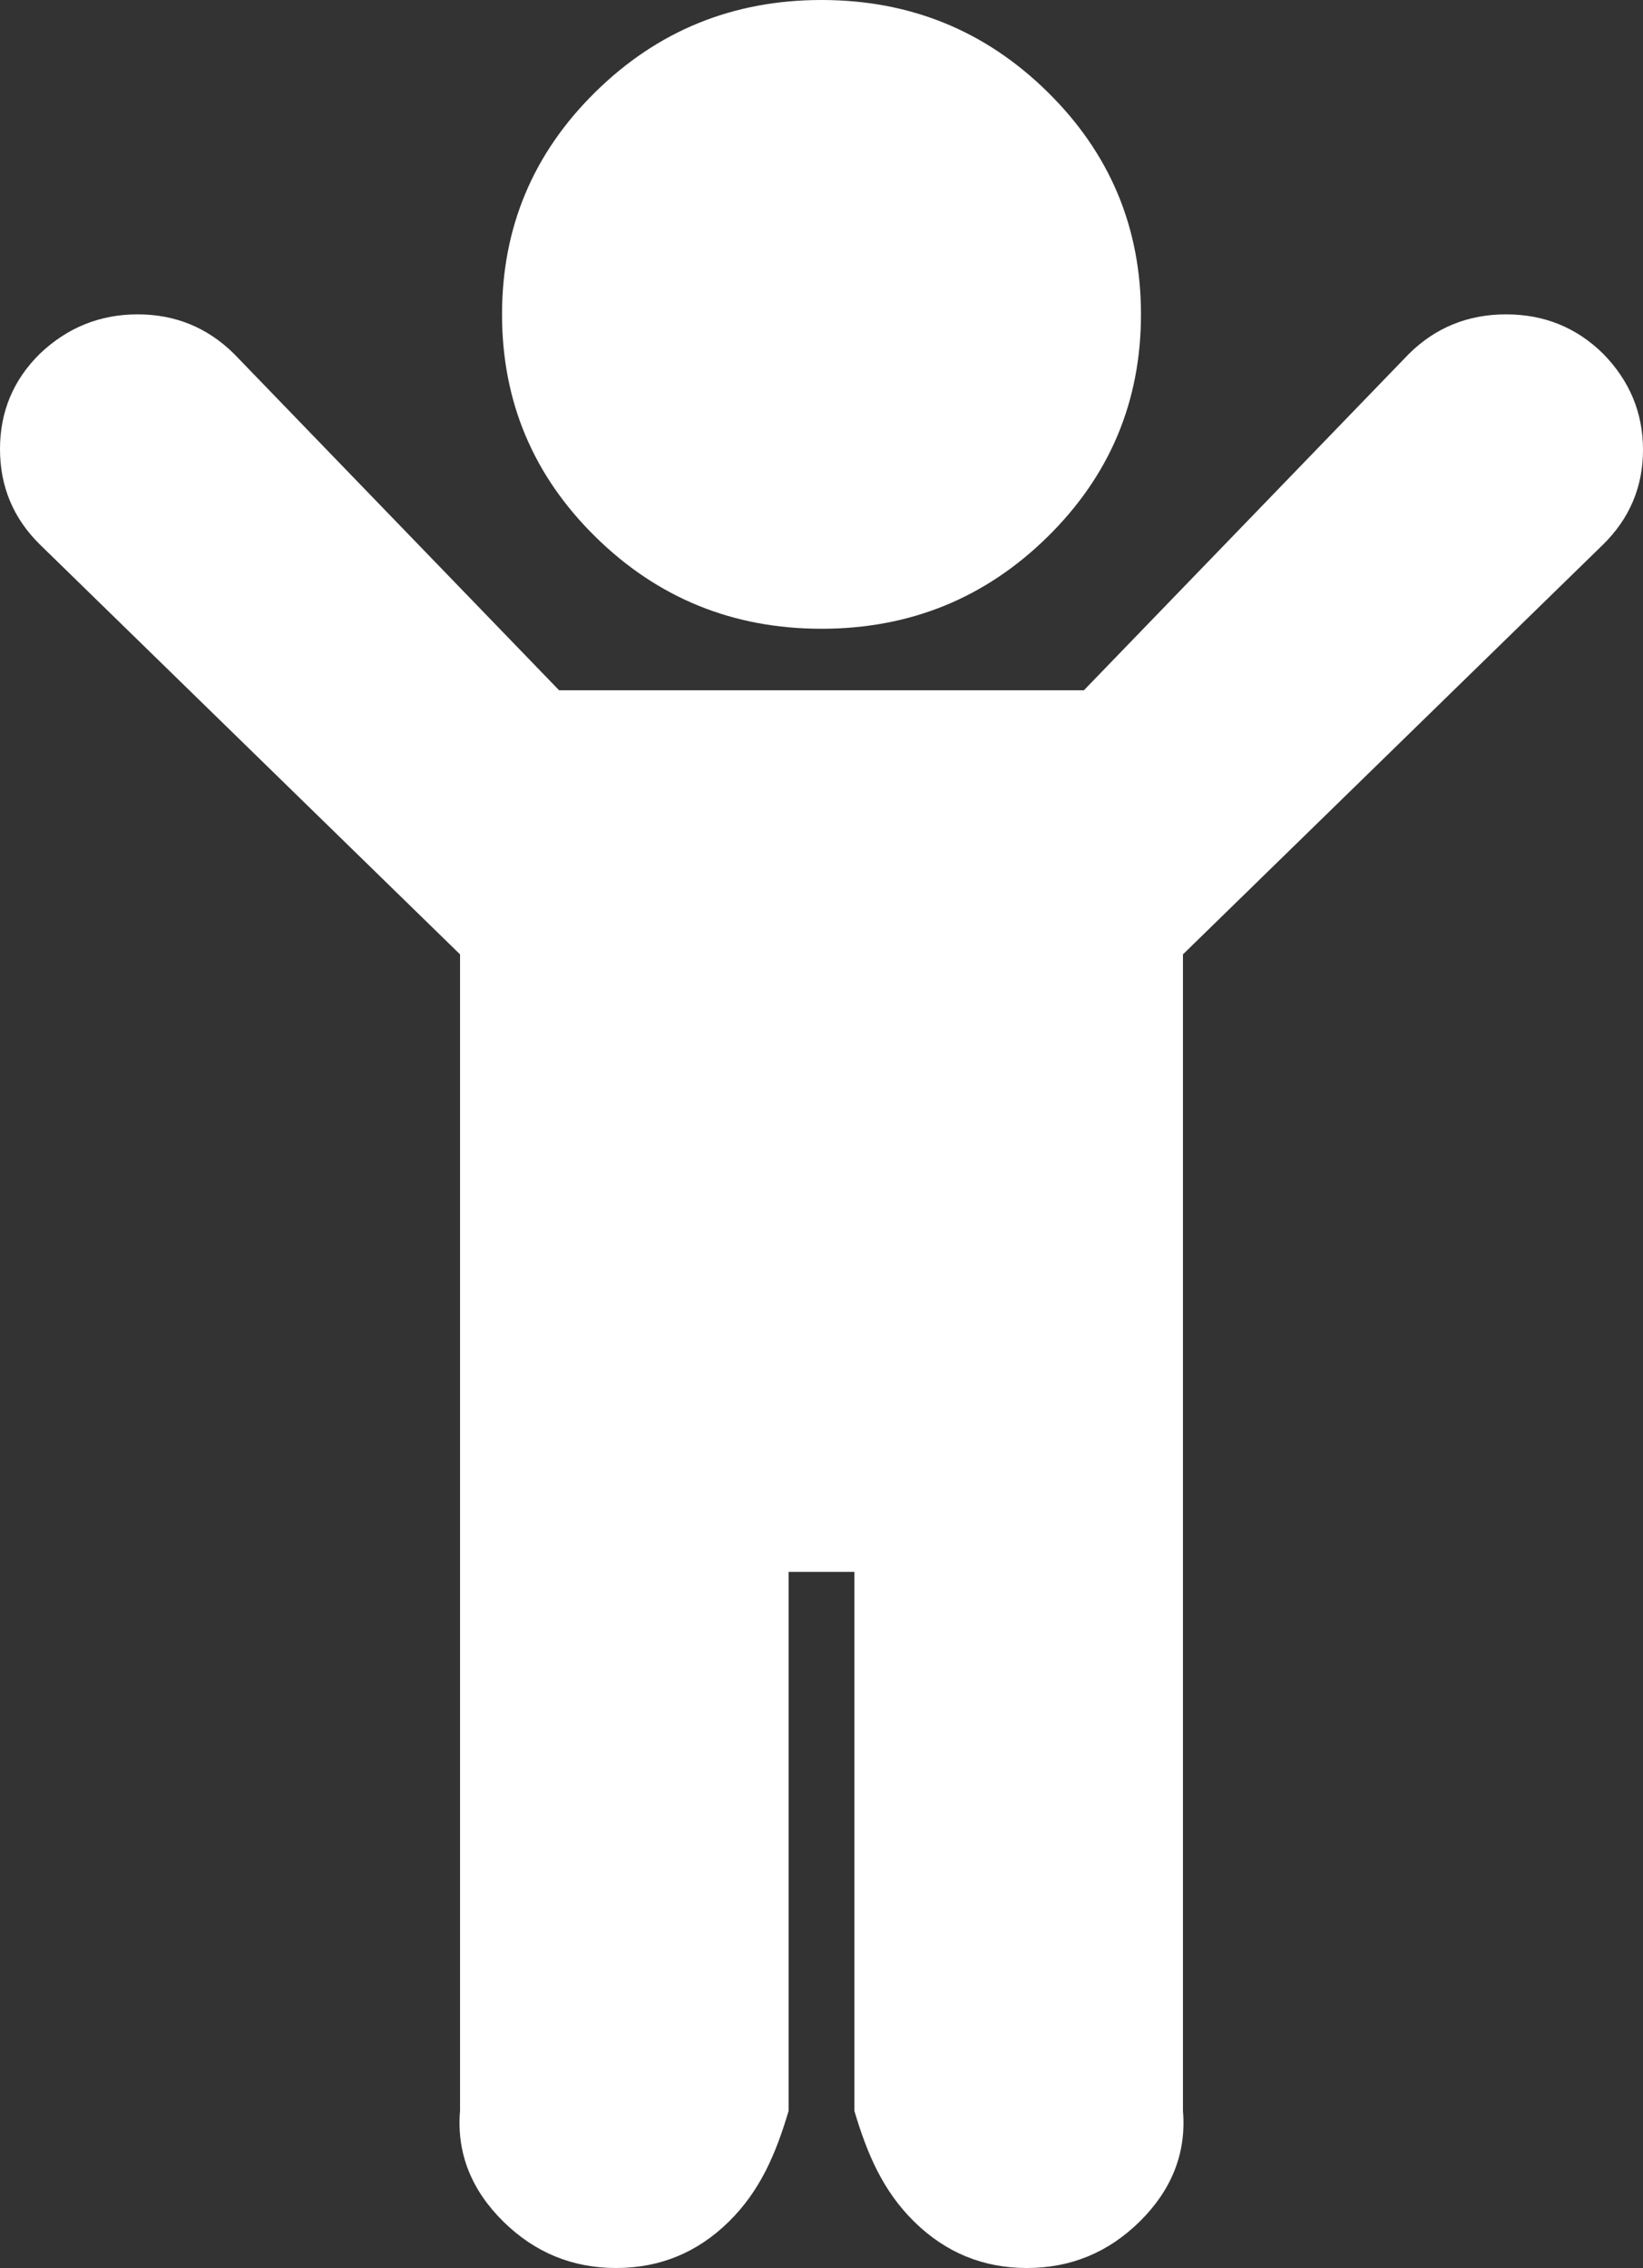 ﻿<?xml version="1.0" encoding="utf-8"?>
<svg version="1.1" xmlns:xlink="http://www.w3.org/1999/xlink" width="50px" height="69px" xmlns="http://www.w3.org/2000/svg">
  <rect width="100%" height="100%" fill="#333333" stroke="none"/>
  <g transform="matrix(1 0 0 1 -294 -415 )">
    <path d="M 50 13.685  C 50 14.809  49.595 15.77  48.785 16.567  L 36 29.035  L 36 64.218  C 36.111 65.527  35.634 66.652  34.679 67.591  C 33.724 68.53  32.581 69  31.25 69  C 29.919 69  28.776 68.53  27.821 67.591  C 26.866 66.652  26.389 65.527  26 64.218  L 26 47.822  L 24 47.822  L 24 64.218  C 23.611 65.527  23.134 66.652  22.179 67.591  C 21.224 68.53  20.081 69  18.75 69  C 17.419 69  16.276 68.53  15.321 67.591  C 14.366 66.652  13.889 65.527  14 64.218  L 14 29.035  L 1.215 16.567  C 0.405 15.77  0 14.802  0 13.663  C 0 12.525  0.405 11.557  1.215 10.76  C 2.054 9.963  3.045 9.564  4.188 9.564  C 5.331 9.564  6.308 9.963  7.118 10.76  L 17.014 21  L 32.986 21  L 42.882 10.76  C 43.692 9.963  44.676 9.564  45.833 9.564  C 46.991 9.564  47.975 9.963  48.785 10.76  C 49.595 11.585  50 12.56  50 13.685  Z M 31.879 2.797  C 33.775 4.661  34.722 6.917  34.722 9.564  C 34.722 12.212  33.775 14.468  31.879 16.332  C 29.984 18.196  27.691 19.129  25 19.129  C 22.309 19.129  20.016 18.196  18.121 16.332  C 16.225 14.468  15.278 12.212  15.278 9.564  C 15.278 6.917  16.225 4.661  18.121 2.797  C 20.016 0.932  22.309 0  25 0  C 27.691 0  29.984 0.932  31.879 2.797  Z " fill-rule="nonzero" fill="#ffffff" stroke="none" transform="matrix(1 0 0 1 294 415 )" />
  </g>
</svg>